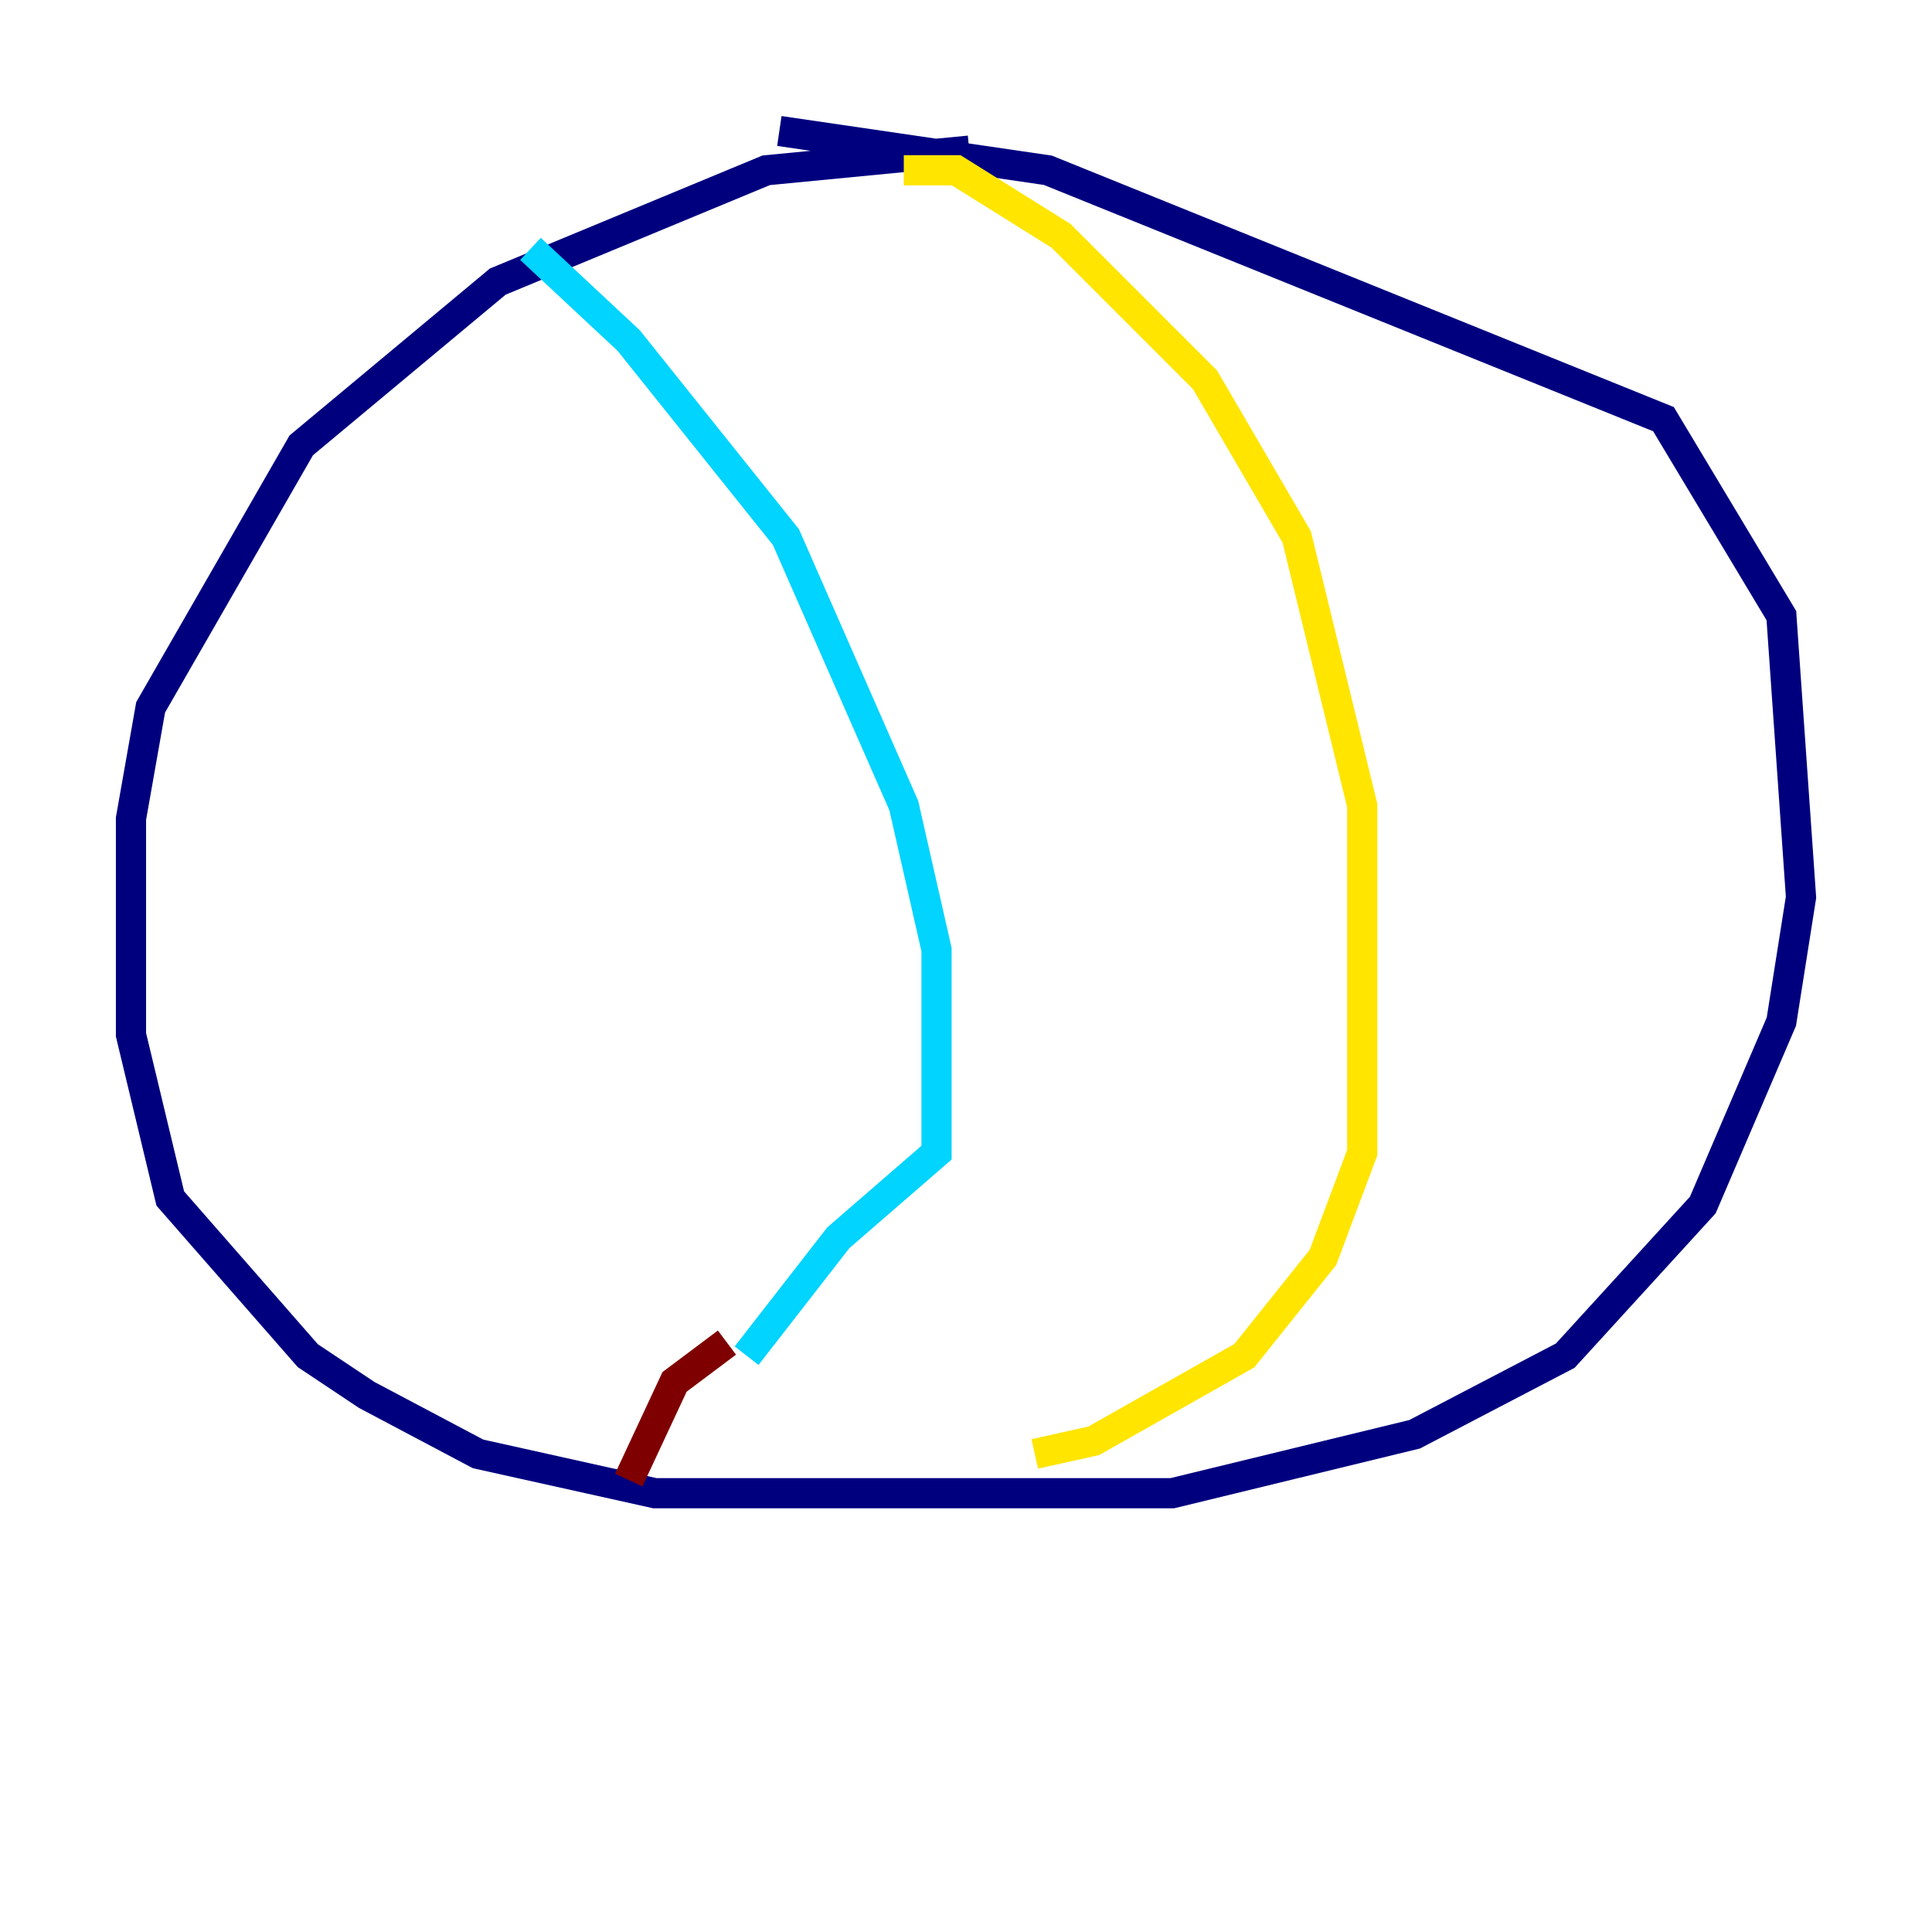 <?xml version="1.0" encoding="utf-8" ?>
<svg baseProfile="tiny" height="128" version="1.2" viewBox="0,0,128,128" width="128" xmlns="http://www.w3.org/2000/svg" xmlns:ev="http://www.w3.org/2001/xml-events" xmlns:xlink="http://www.w3.org/1999/xlink"><defs /><polyline fill="none" points="64.217,9.98 50.766,11.281 32.976,18.658 19.959,29.505 9.98,46.861 8.678,54.237 8.678,68.556 11.281,79.403 20.393,89.817 24.298,92.42 31.675,96.325 43.39,98.929 77.668,98.929 93.722,95.024 103.702,89.817 112.814,79.837 118.02,67.688 119.322,59.444 118.02,40.786 110.21,27.77 69.424,11.281 51.634,8.678" stroke="#00007f" stroke-width="2" /><polyline fill="none" points="35.146,16.488 41.654,22.563 52.068,35.58 59.878,53.37 62.047,62.915 62.047,76.366 55.539,82.007 49.464,89.817" stroke="#00d4ff" stroke-width="2" /><polyline fill="none" points="59.878,11.281 63.349,11.281 70.291,15.62 79.837,25.166 85.912,35.58 90.251,53.37 90.251,76.366 87.647,83.308 82.441,89.817 72.461,95.458 68.556,96.325" stroke="#ffe500" stroke-width="2" /><polyline fill="none" points="48.163,88.949 44.691,91.552 41.654,98.061" stroke="#7f0000" stroke-width="2" /></svg>